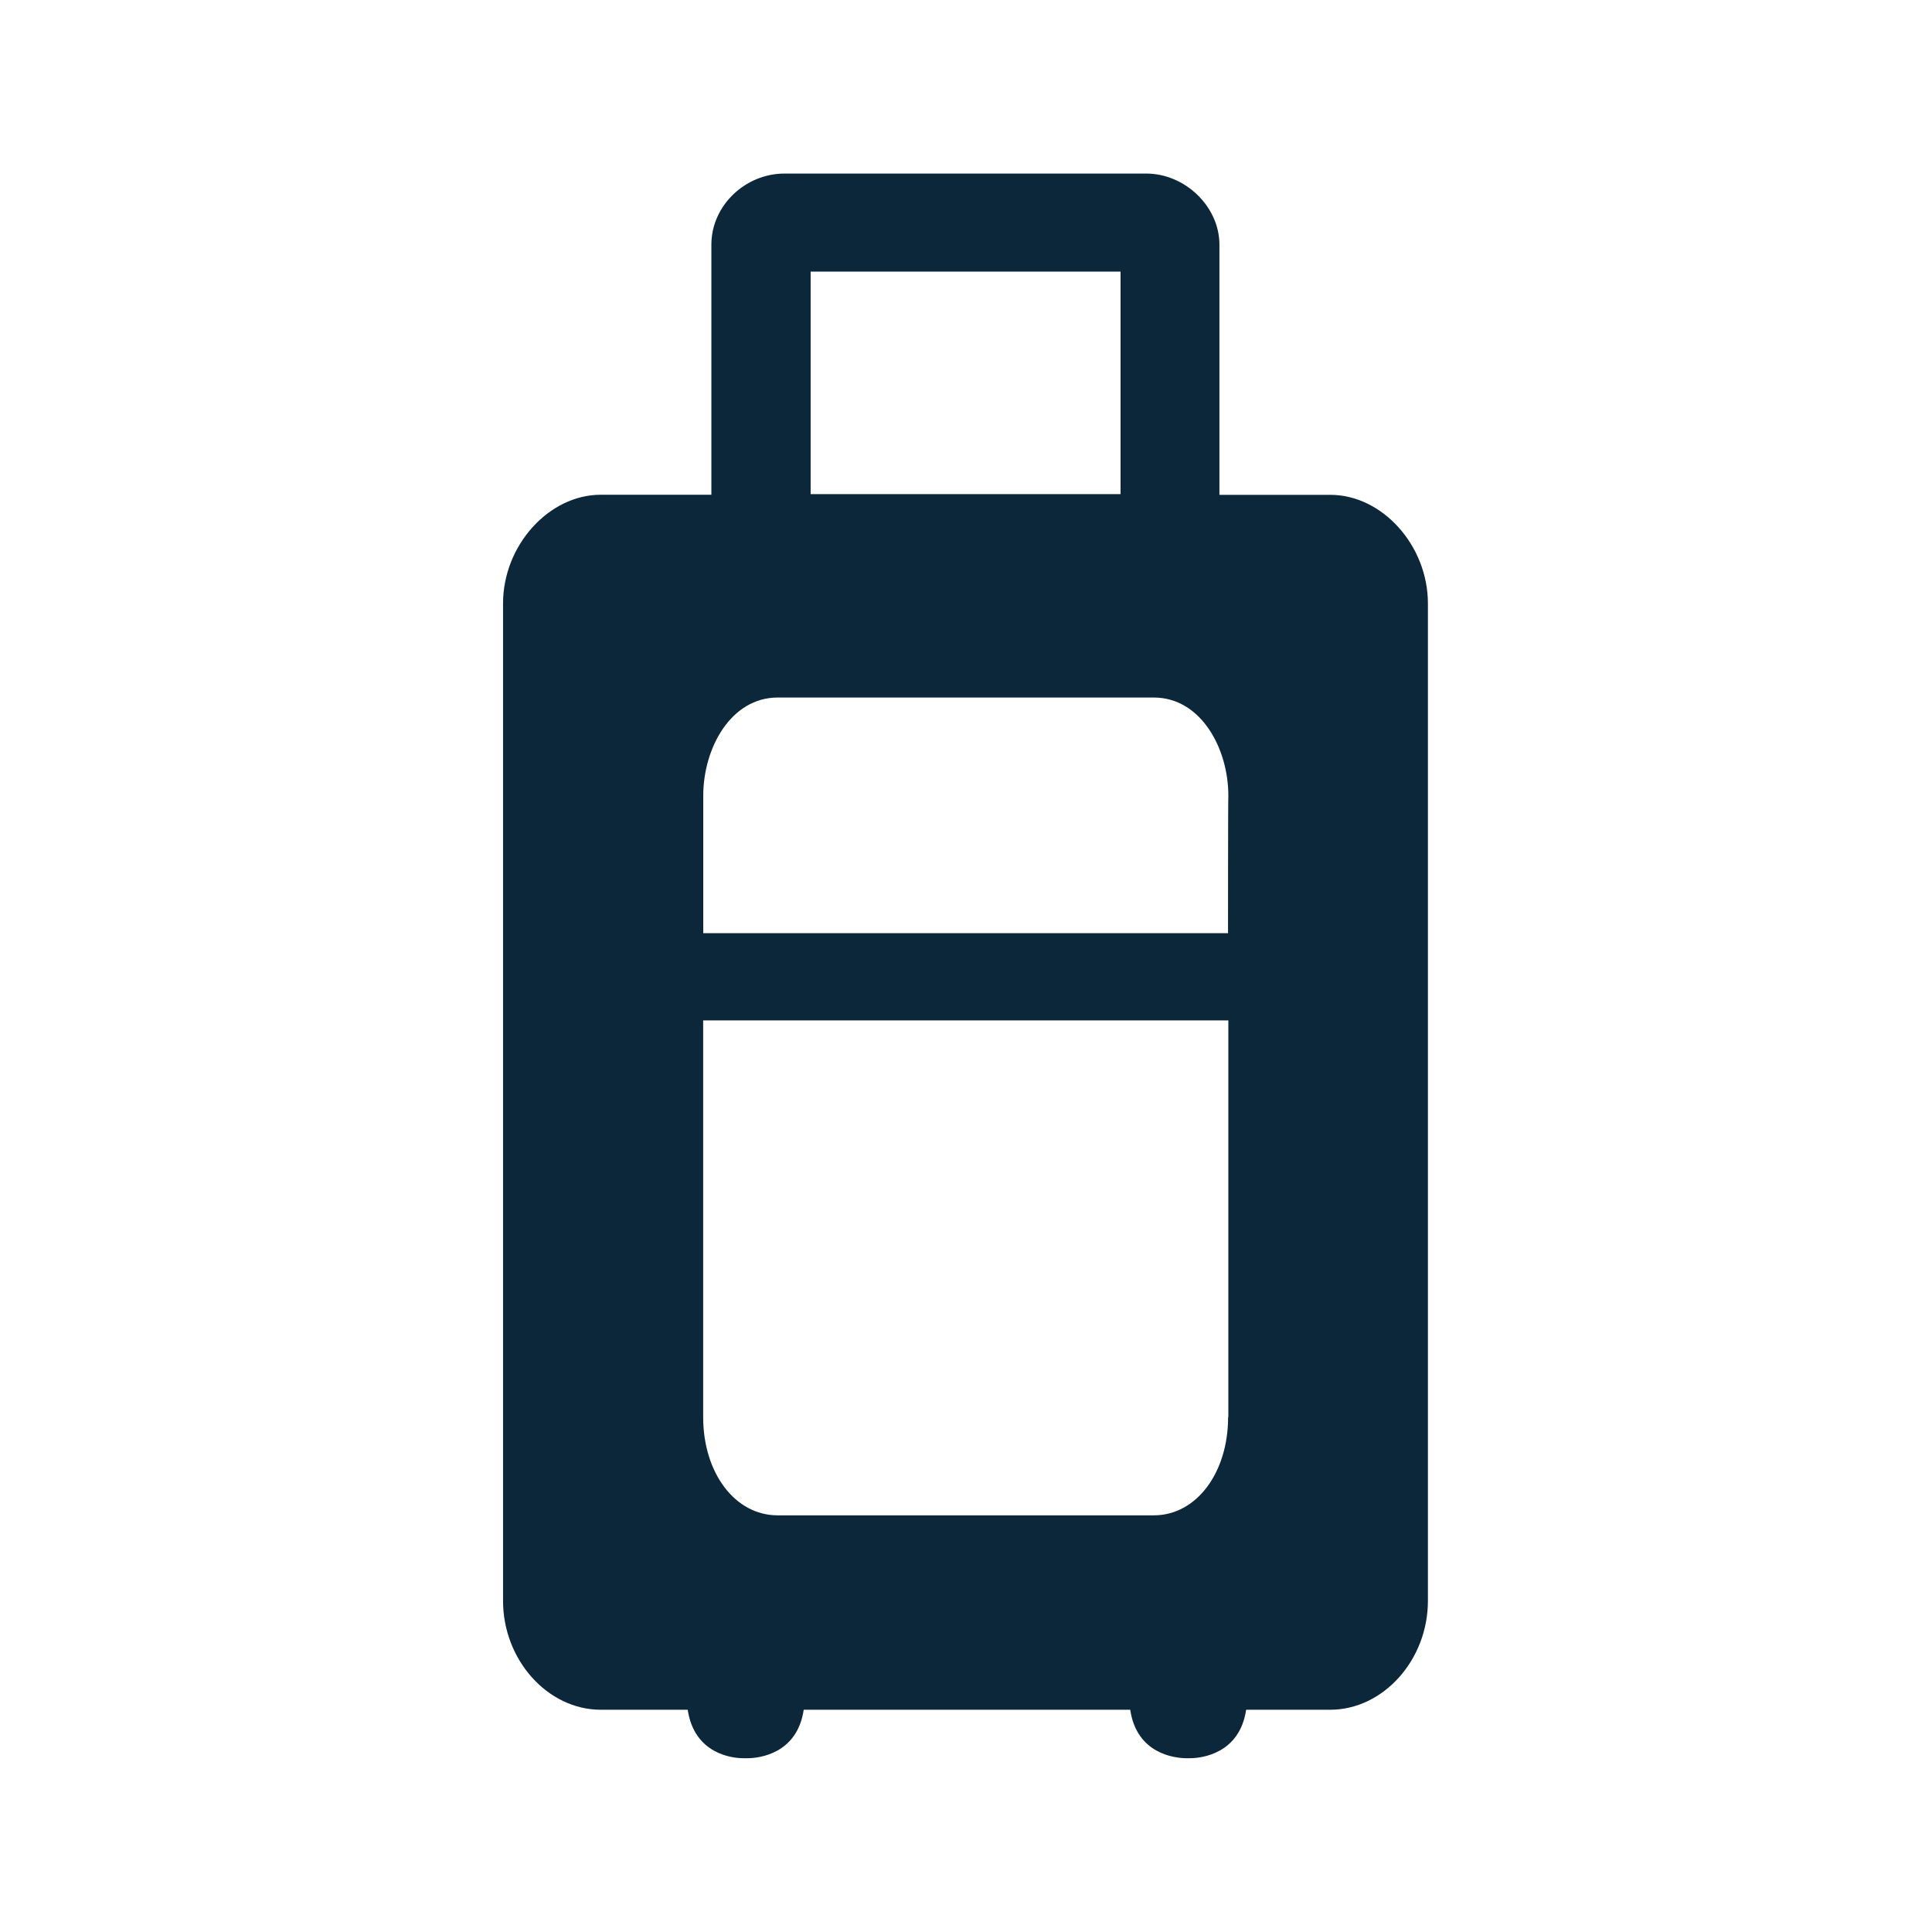 <svg xmlns="http://www.w3.org/2000/svg" width="24" height="24" fill="none"><path fill="#0B2739" d="M15.15 6.147h1.375c.647 0 1.213.63 1.213 1.35v12.39c0 .733-.555 1.352-1.213 1.352H15.48c-.081.549-.558.6-.686.602h-.068c-.134-.003-.605-.053-.686-.602H9.984c-.081.549-.557.6-.686.602H9.23c-.135 0-.605-.053-.687-.602h-1.08c-.66 0-1.214-.619-1.214-1.353V7.496c0-.72.569-1.35 1.213-1.35h1.375V3.038c0-.479.415-.882.91-.882h4.491c.485 0 .91.412.91.882v3.11Zm-6.415 5.445h6.52s0-1.706.004-1.706c0-.6-.348-1.221-.925-1.221H9.66c-.577 0-.924.622-.924 1.221v1.706Zm6.52 6.011h.004v-4.927H8.735v4.927c0 .698.398 1.221.924 1.221h4.675c.524 0 .922-.523.922-1.22ZM13.92 6.138V3.374H10.07v2.764h3.849Z"/></svg>